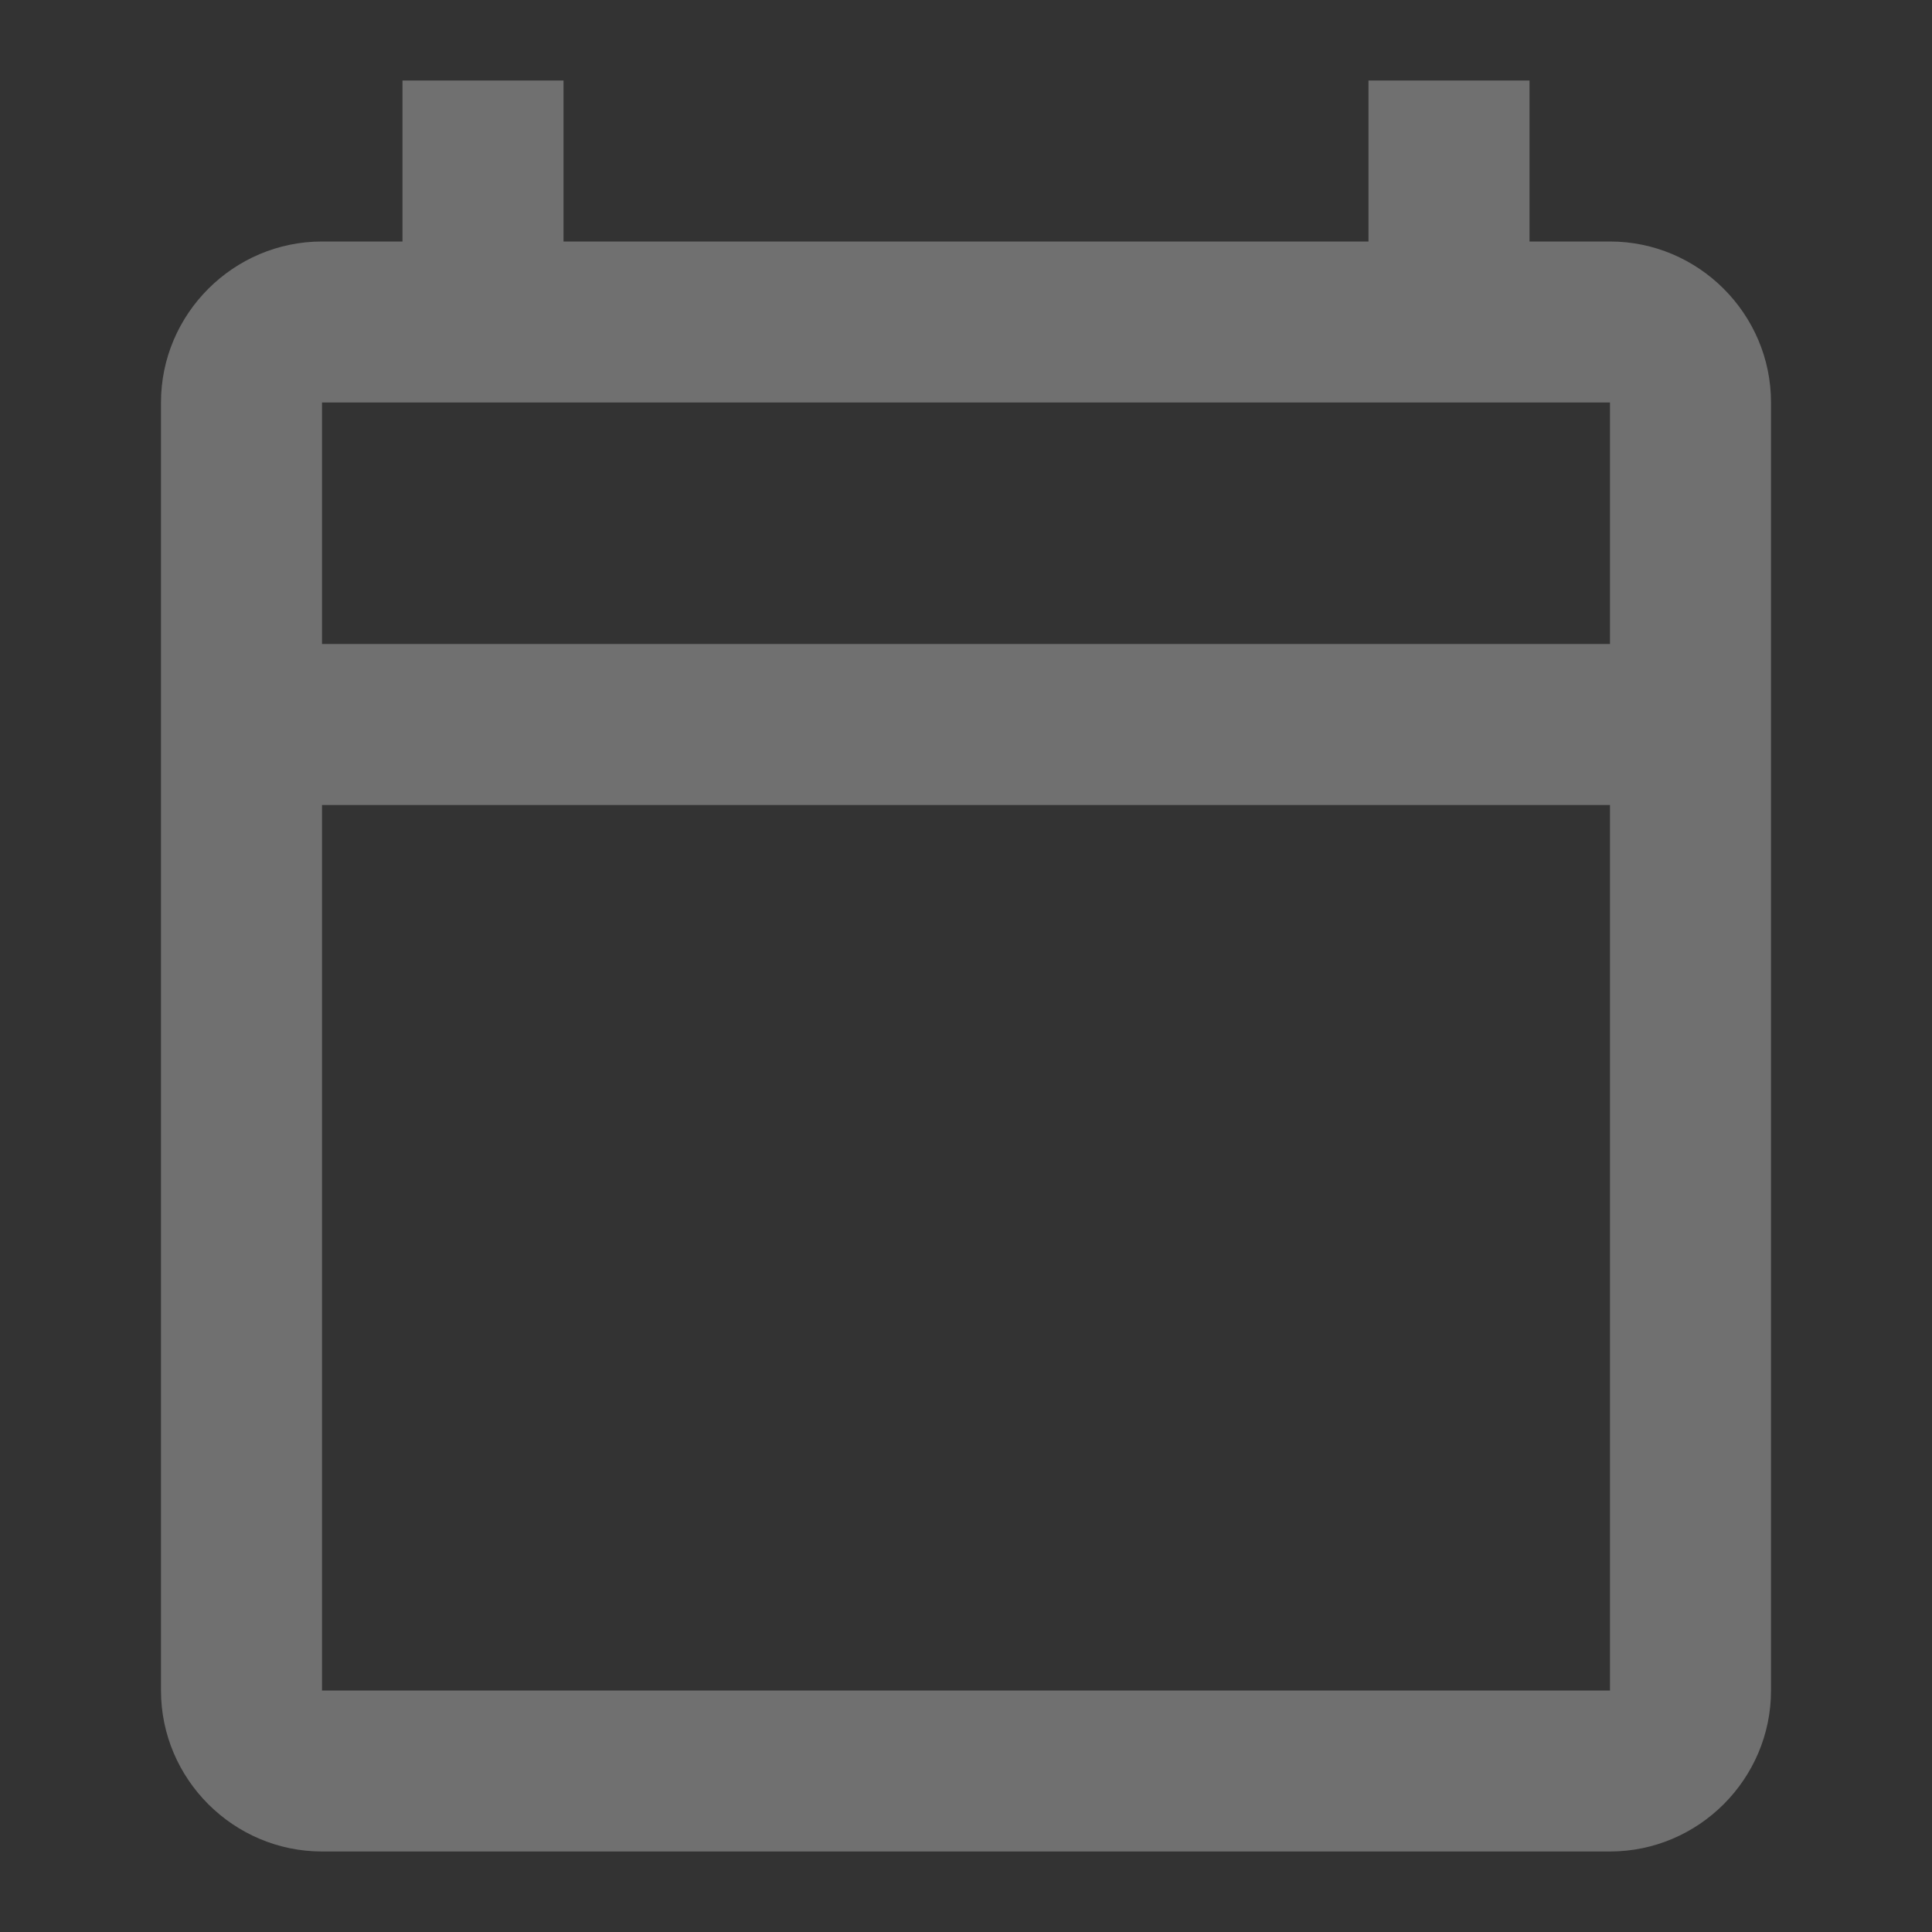 <svg width="40" height="40" viewBox="0 0 40 40" fill="none" xmlns="http://www.w3.org/2000/svg">
<rect x="0" y="0" width="40" height="40" fill="#333333" stroke="none"/>
<g opacity="0.3">
<path fill-rule="evenodd" clip-rule="evenodd" d="M33.333 5H31.667V1.667H28.333V5H11.667V1.667H8.333V5H6.667C4.833 5 3.333 6.5 3.333 8.333V35C3.333 36.833 4.833 38.333 6.667 38.333H33.333C35.167 38.333 36.667 36.833 36.667 35V8.333C36.667 6.5 35.167 5 33.333 5ZM33.333 35H6.667V16.667H33.333V35ZM6.667 13.333H33.333V8.333H6.667V13.333Z" fill="white"/>
</g>
</svg>
